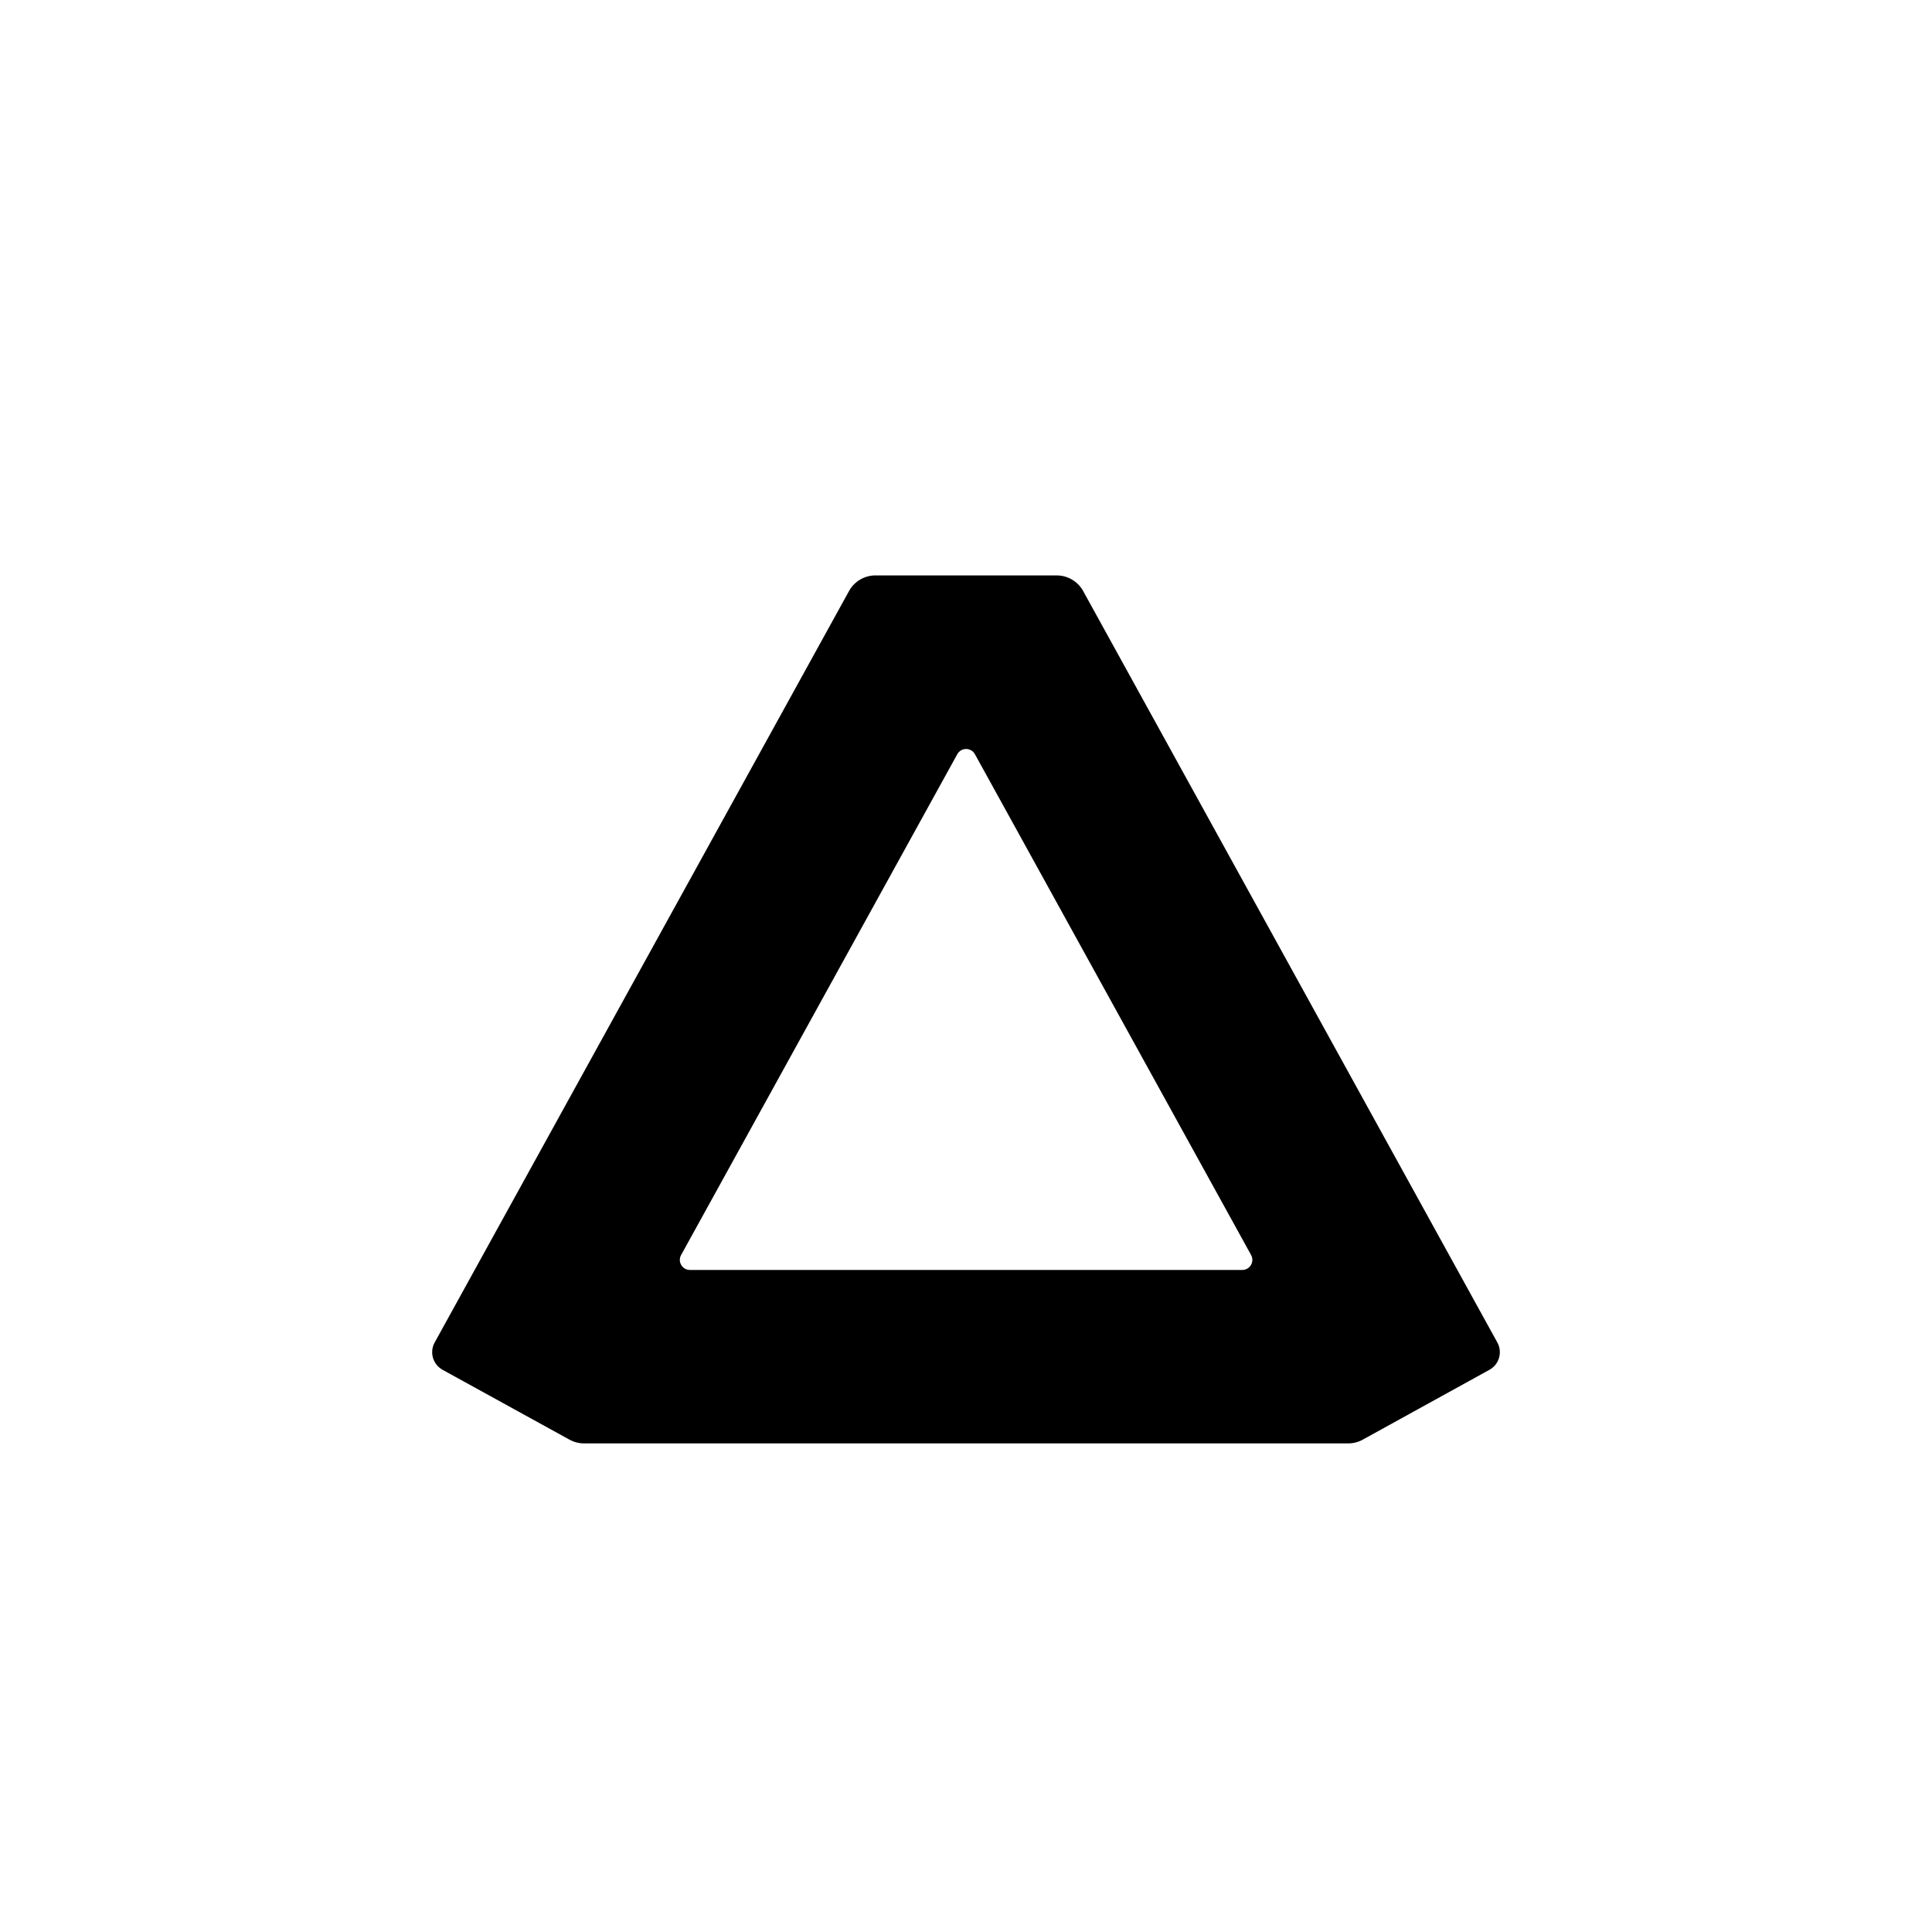 <?xml version="1.0" encoding="UTF-8"?>
<svg id="letters" xmlns="http://www.w3.org/2000/svg" width="96" height="96" viewBox="0 0 96 96">
  <path id="U_x2B_0078" d="M52.509,28.592h-9.008c-.546,0-1.05.297-1.313.776l-20.589,37.338c-.267.484-.091,1.092.393,1.359l6.306,3.471c.222.122.47.186.723.186h37.968c.253,0,.502-.064.724-.186l6.296-3.471c.484-.267.66-.875.393-1.358l-20.58-37.338c-.264-.479-.767-.776-1.314-.776ZM33.844,62.361l13.723-24.885c.19-.345.686-.345.876,0l13.723,24.885c.184.333-.057.742-.438.742h-27.447c-.381,0-.622-.408-.438-.742Z"/>
</svg>